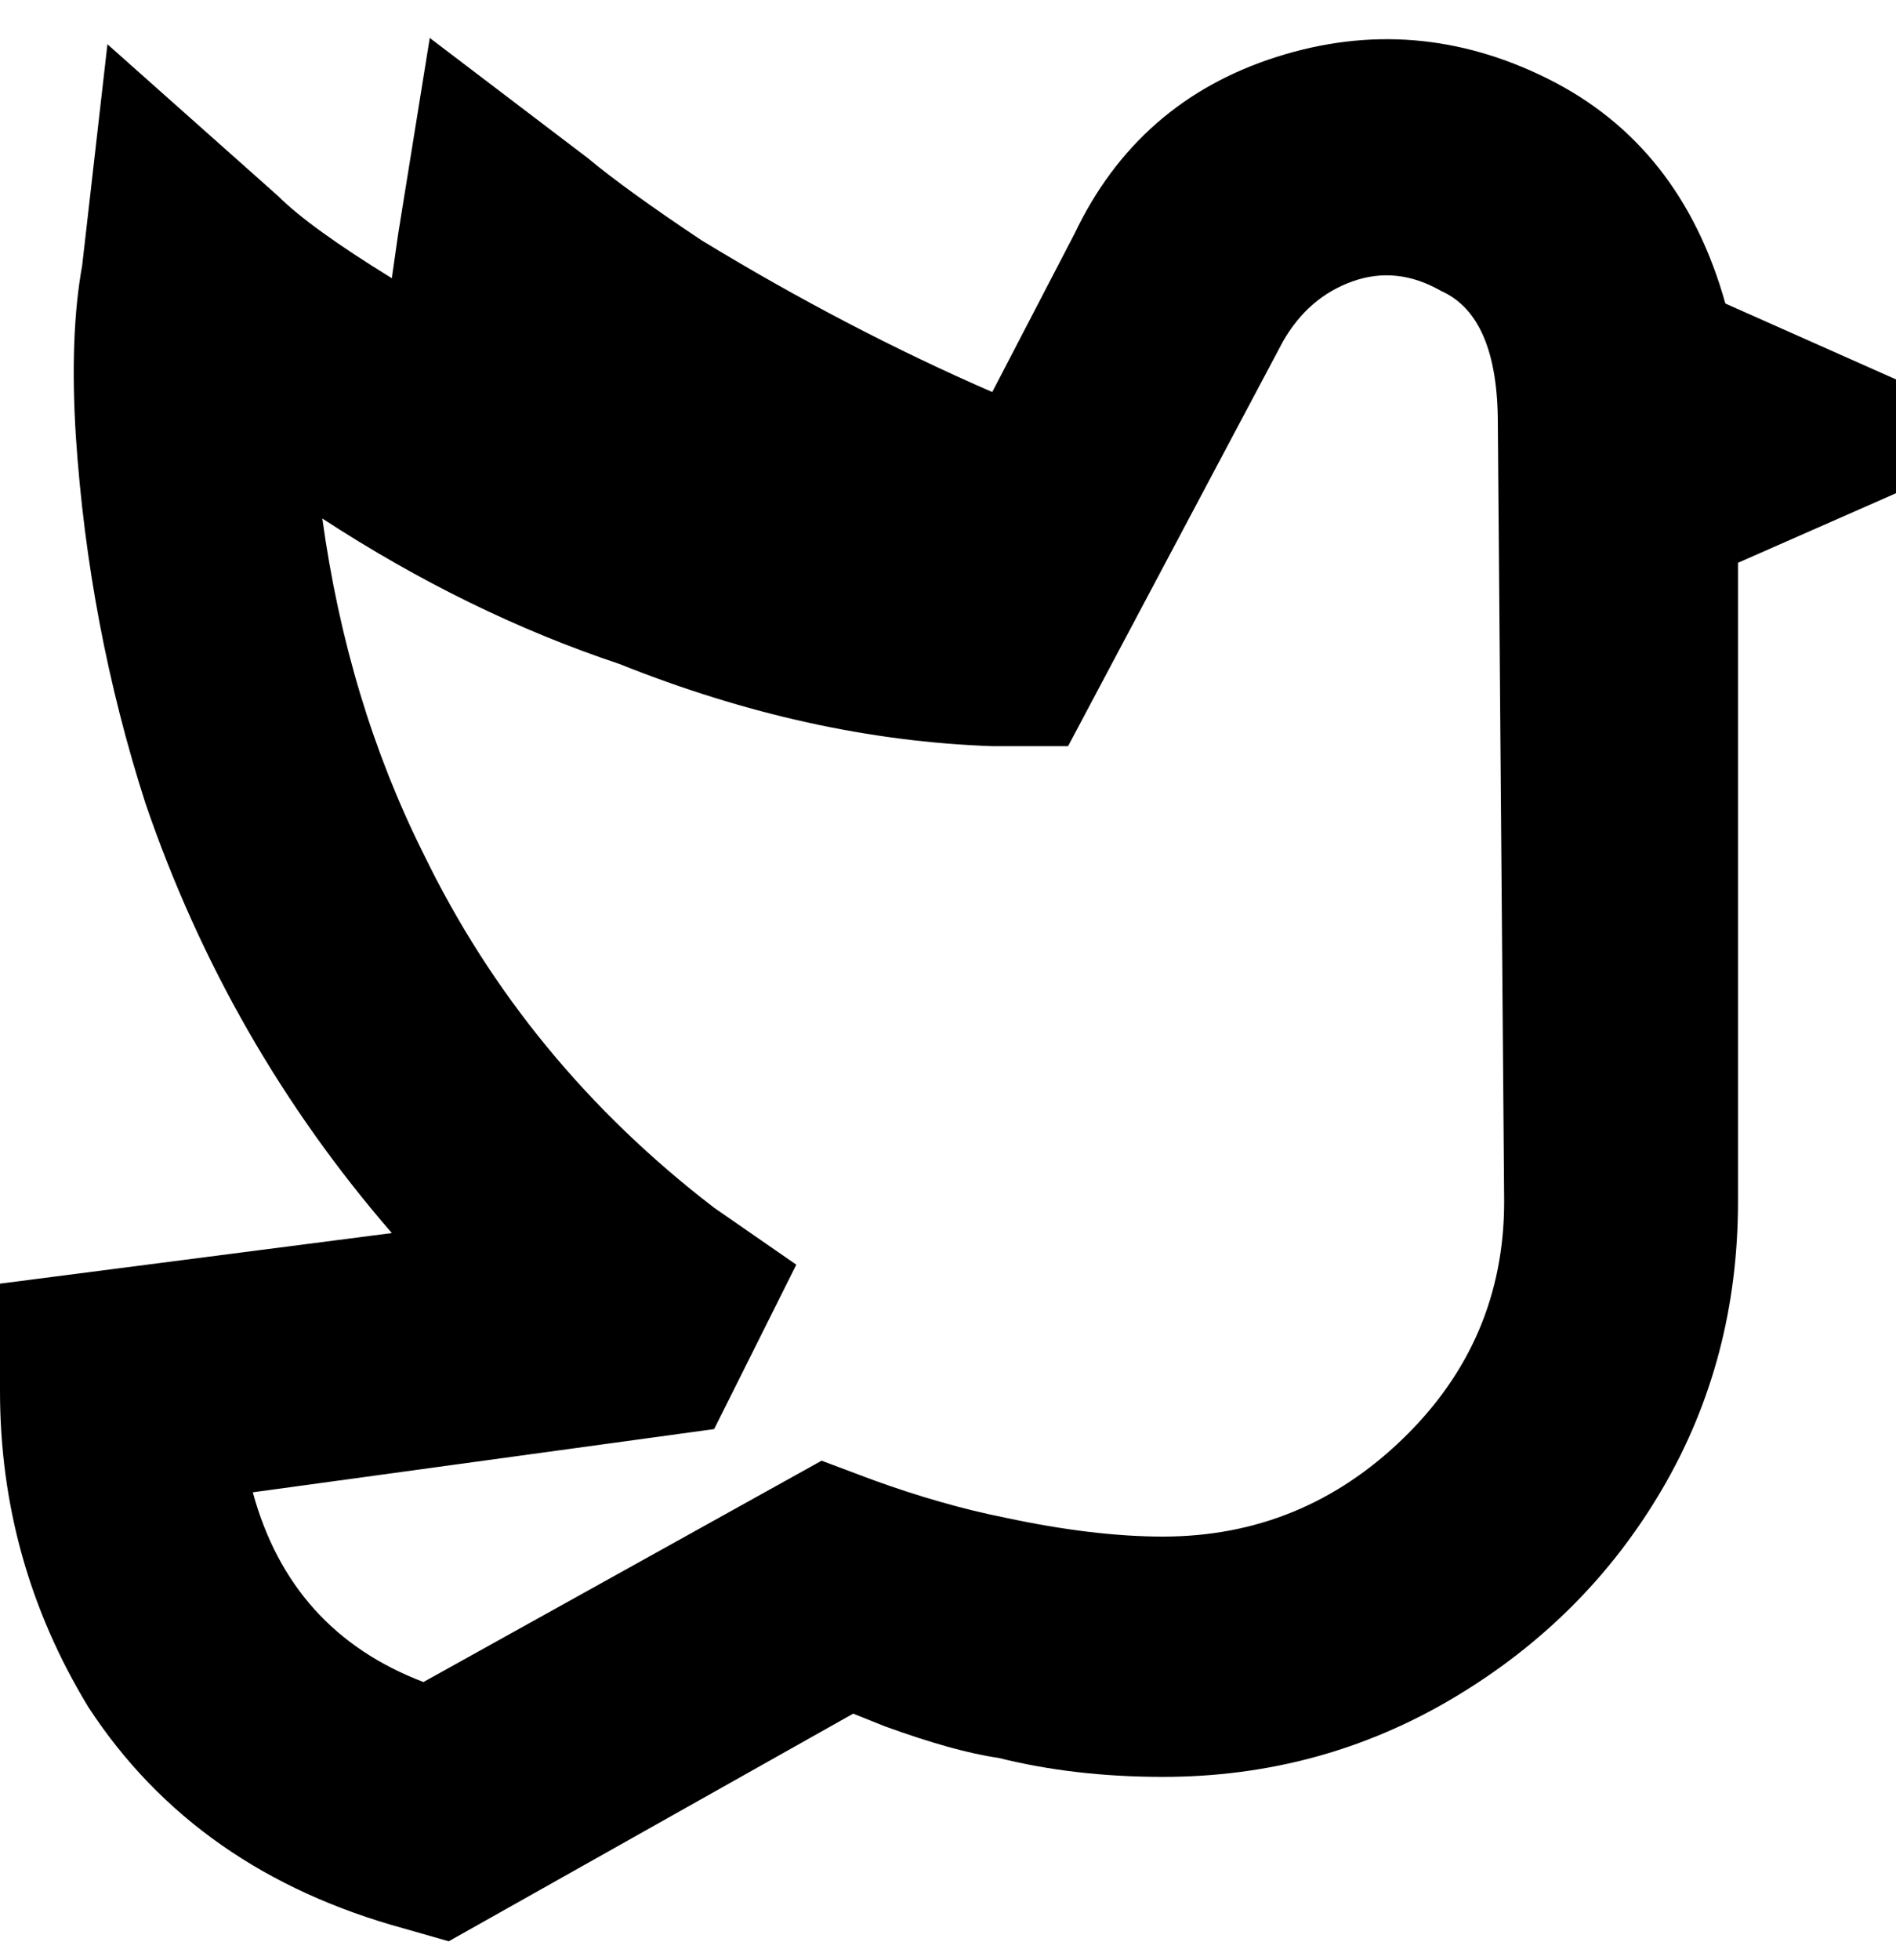 <svg viewBox="0 0 300 310" xmlns="http://www.w3.org/2000/svg"><path d="M300 60l-27-12q-7-25-28-35.5T202 9q-22 7-32 28l-13 25q-23-10-46-24-12-8-18-13L68 6l-5 31-1 7q-13-8-18-13L17 7l-4 35q-2 11-1 27 2 30 11 58 13 38 39 68l-62 8v17q0 27 14 50 17 26 50 35l7 2 64-36 5 2q11 4 18 5 12 3 26 3 25 0 46-12.5t33-33q12-20.5 12-45.5V89l25-11V60zM184 243q-11 0-25-3-10-2-21-6l-8-3-63 35q-21-8-27-30l73-10 13-26-13-9q-30-23-46-56-12-24-16-53 23 15 47 23 30 12 59 13h12l34-64q4-7 11-9.5t14 1.5q9 4 9 21l1 123q0 22-16 37.5T184 243z"/></svg>